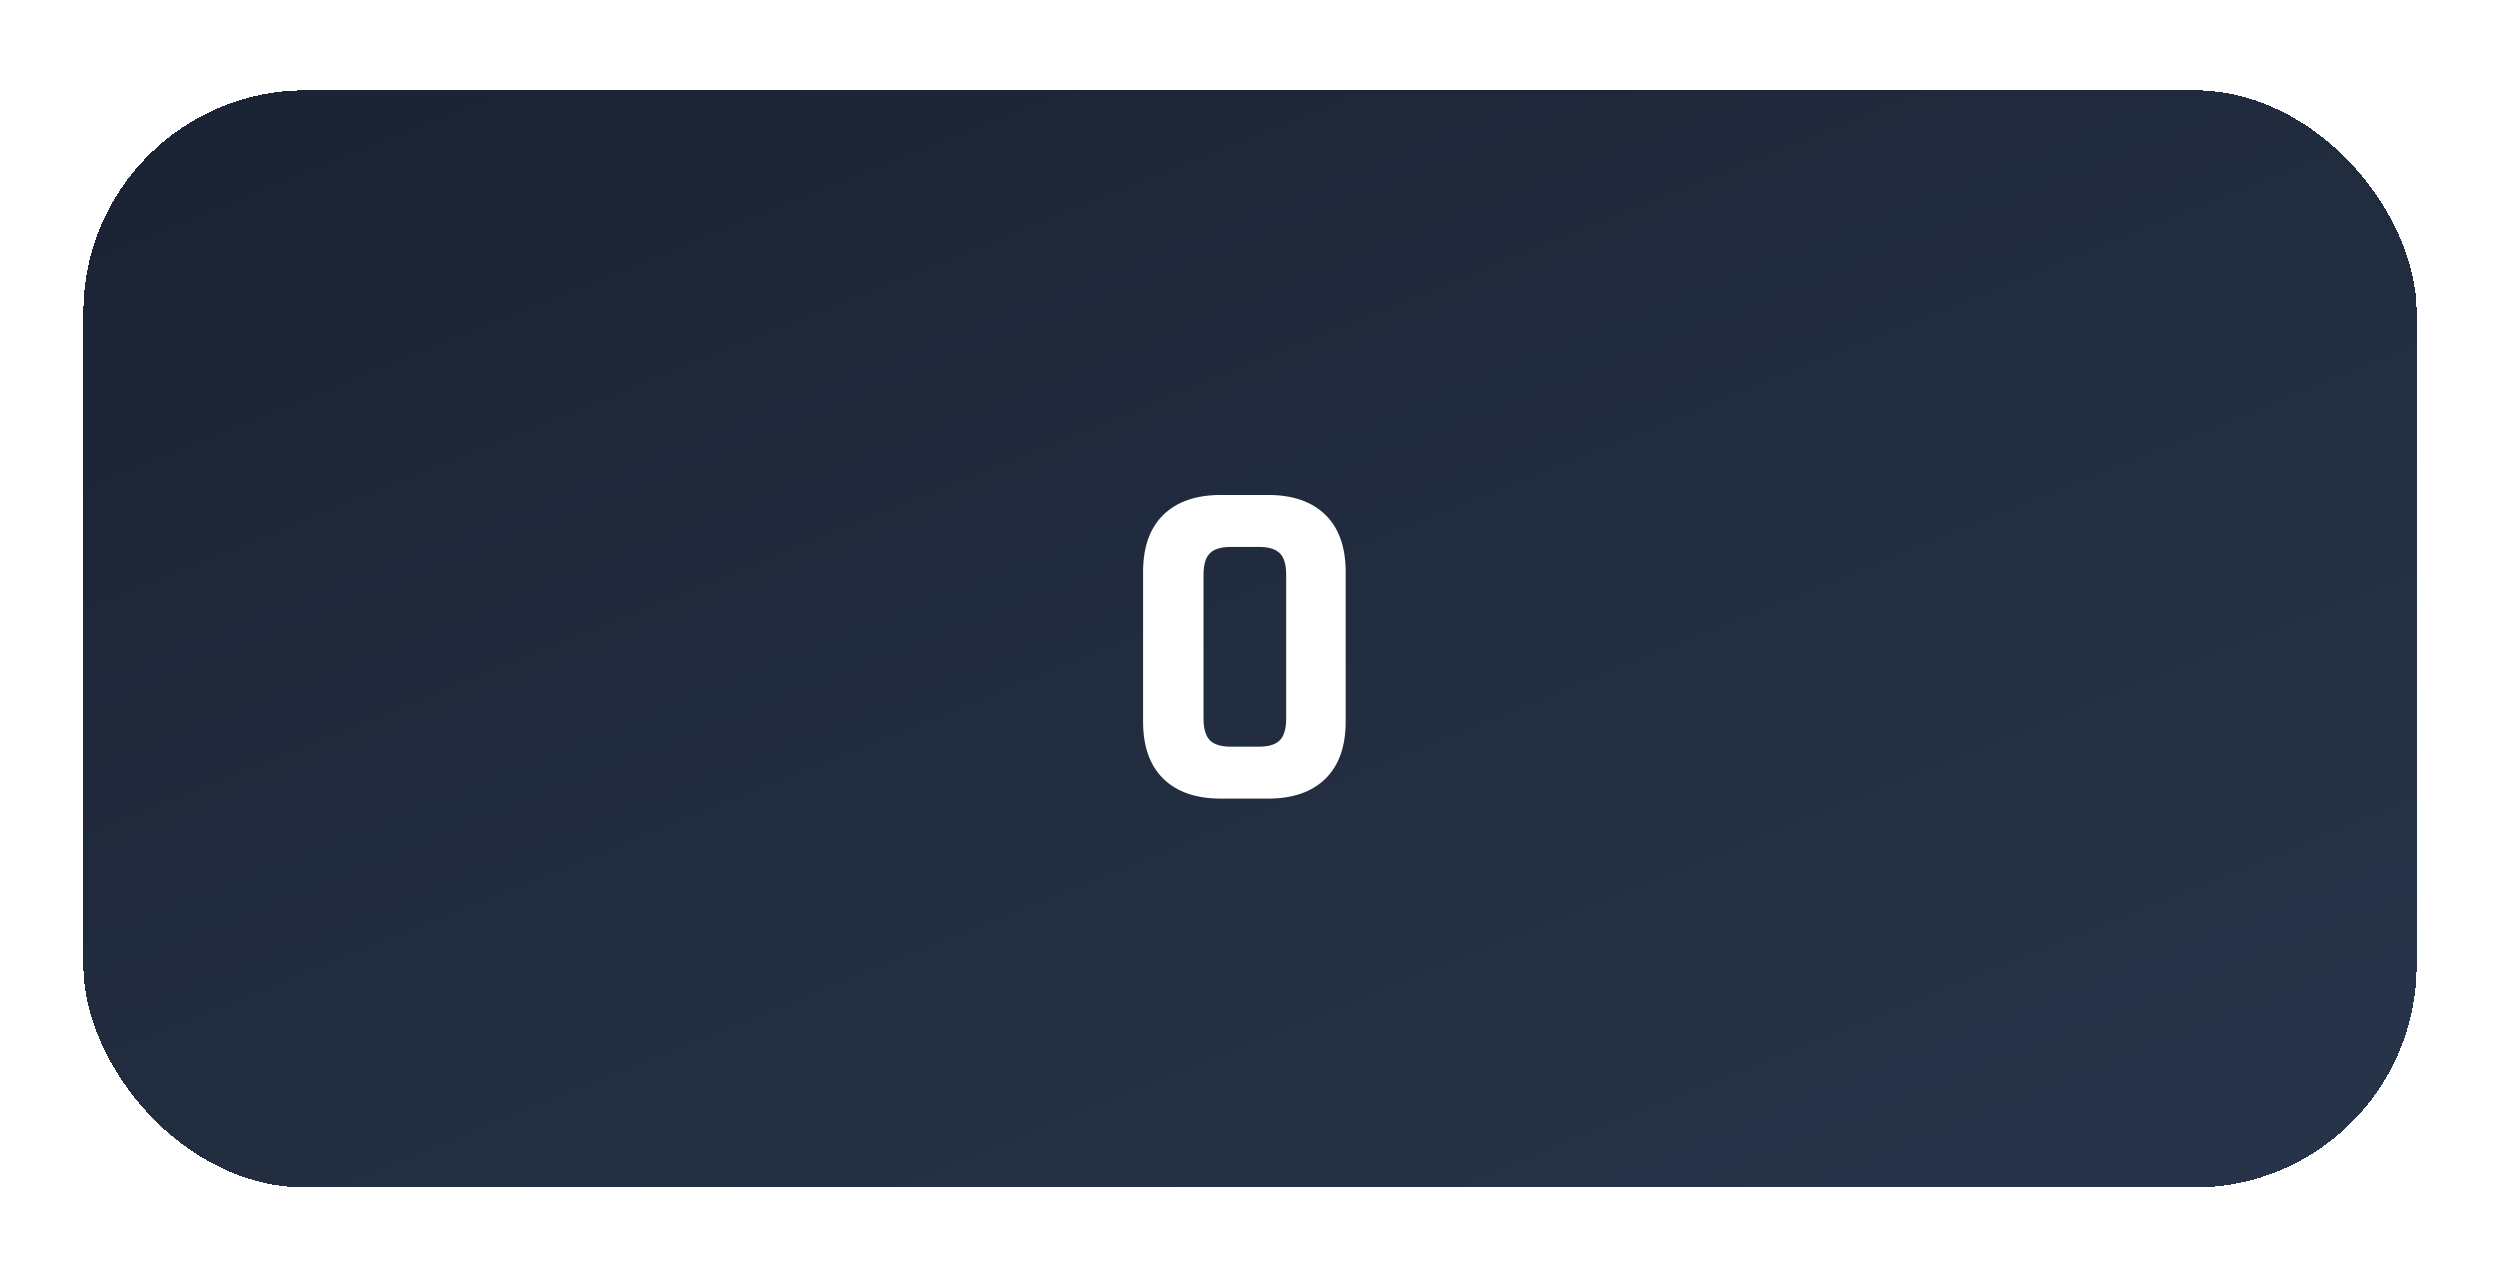 <svg width="180" height="92" viewBox="0 0 180 92" fill="none" xmlns="http://www.w3.org/2000/svg">
<g filter="url(#filter0_dii_11_474)">
<rect x="4" y="4.5" width="168" height="79" rx="16" fill="url(#paint0_linear_11_474)" shape-rendering="crispEdges"/>
<path d="M89.312 55.5H85.912C84.121 55.5 82.739 55.024 81.764 54.072C80.789 53.12 80.302 51.749 80.302 49.958V39.18C80.302 37.389 80.789 36.018 81.764 35.066C82.739 34.114 84.121 33.638 85.912 33.638H89.312C91.08 33.638 92.451 34.114 93.426 35.066C94.401 36.018 94.888 37.389 94.888 39.18V49.958C94.888 51.749 94.401 53.12 93.426 54.072C92.451 55.024 91.08 55.5 89.312 55.5ZM86.626 51.76H88.632C89.357 51.76 89.867 51.601 90.162 51.284C90.457 50.967 90.604 50.457 90.604 49.754V39.384C90.604 38.659 90.457 38.149 90.162 37.854C89.867 37.537 89.357 37.378 88.632 37.378H86.626C85.901 37.378 85.391 37.537 85.096 37.854C84.801 38.149 84.654 38.659 84.654 39.384V49.754C84.654 50.457 84.801 50.967 85.096 51.284C85.391 51.601 85.901 51.76 86.626 51.76Z" fill="white"/>
</g>
<defs>
<filter id="filter0_dii_11_474" x="0" y="0.5" width="180" height="91" filterUnits="userSpaceOnUse" color-interpolation-filters="sRGB">
<feFlood flood-opacity="0" result="BackgroundImageFix"/>
<feColorMatrix in="SourceAlpha" type="matrix" values="0 0 0 0 0 0 0 0 0 0 0 0 0 0 0 0 0 0 127 0" result="hardAlpha"/>
<feOffset dx="2" dy="2"/>
<feGaussianBlur stdDeviation="3"/>
<feComposite in2="hardAlpha" operator="out"/>
<feColorMatrix type="matrix" values="0 0 0 0 0 0 0 0 0 0 0 0 0 0 0 0 0 0 0.75 0"/>
<feBlend mode="normal" in2="BackgroundImageFix" result="effect1_dropShadow_11_474"/>
<feBlend mode="normal" in="SourceGraphic" in2="effect1_dropShadow_11_474" result="shape"/>
<feColorMatrix in="SourceAlpha" type="matrix" values="0 0 0 0 0 0 0 0 0 0 0 0 0 0 0 0 0 0 127 0" result="hardAlpha"/>
<feOffset dx="2" dy="2"/>
<feGaussianBlur stdDeviation="2"/>
<feComposite in2="hardAlpha" operator="arithmetic" k2="-1" k3="1"/>
<feColorMatrix type="matrix" values="0 0 0 0 0.895 0 0 0 0 0.908 0 0 0 0 0.942 0 0 0 0.12 0"/>
<feBlend mode="normal" in2="shape" result="effect2_innerShadow_11_474"/>
<feColorMatrix in="SourceAlpha" type="matrix" values="0 0 0 0 0 0 0 0 0 0 0 0 0 0 0 0 0 0 127 0" result="hardAlpha"/>
<feOffset dx="-2" dy="-2"/>
<feGaussianBlur stdDeviation="2"/>
<feComposite in2="hardAlpha" operator="arithmetic" k2="-1" k3="1"/>
<feColorMatrix type="matrix" values="0 0 0 0 0.002 0 0 0 0 0.03 0 0 0 0 0.079 0 0 0 0.8 0"/>
<feBlend mode="normal" in2="effect2_innerShadow_11_474" result="effect3_innerShadow_11_474"/>
</filter>
<linearGradient id="paint0_linear_11_474" x1="17.65" y1="7.463" x2="60.351" y2="113.035" gradientUnits="userSpaceOnUse">
<stop stop-color="#1B2434"/>
<stop offset="1" stop-color="#273348"/>
</linearGradient>
</defs>
</svg>
